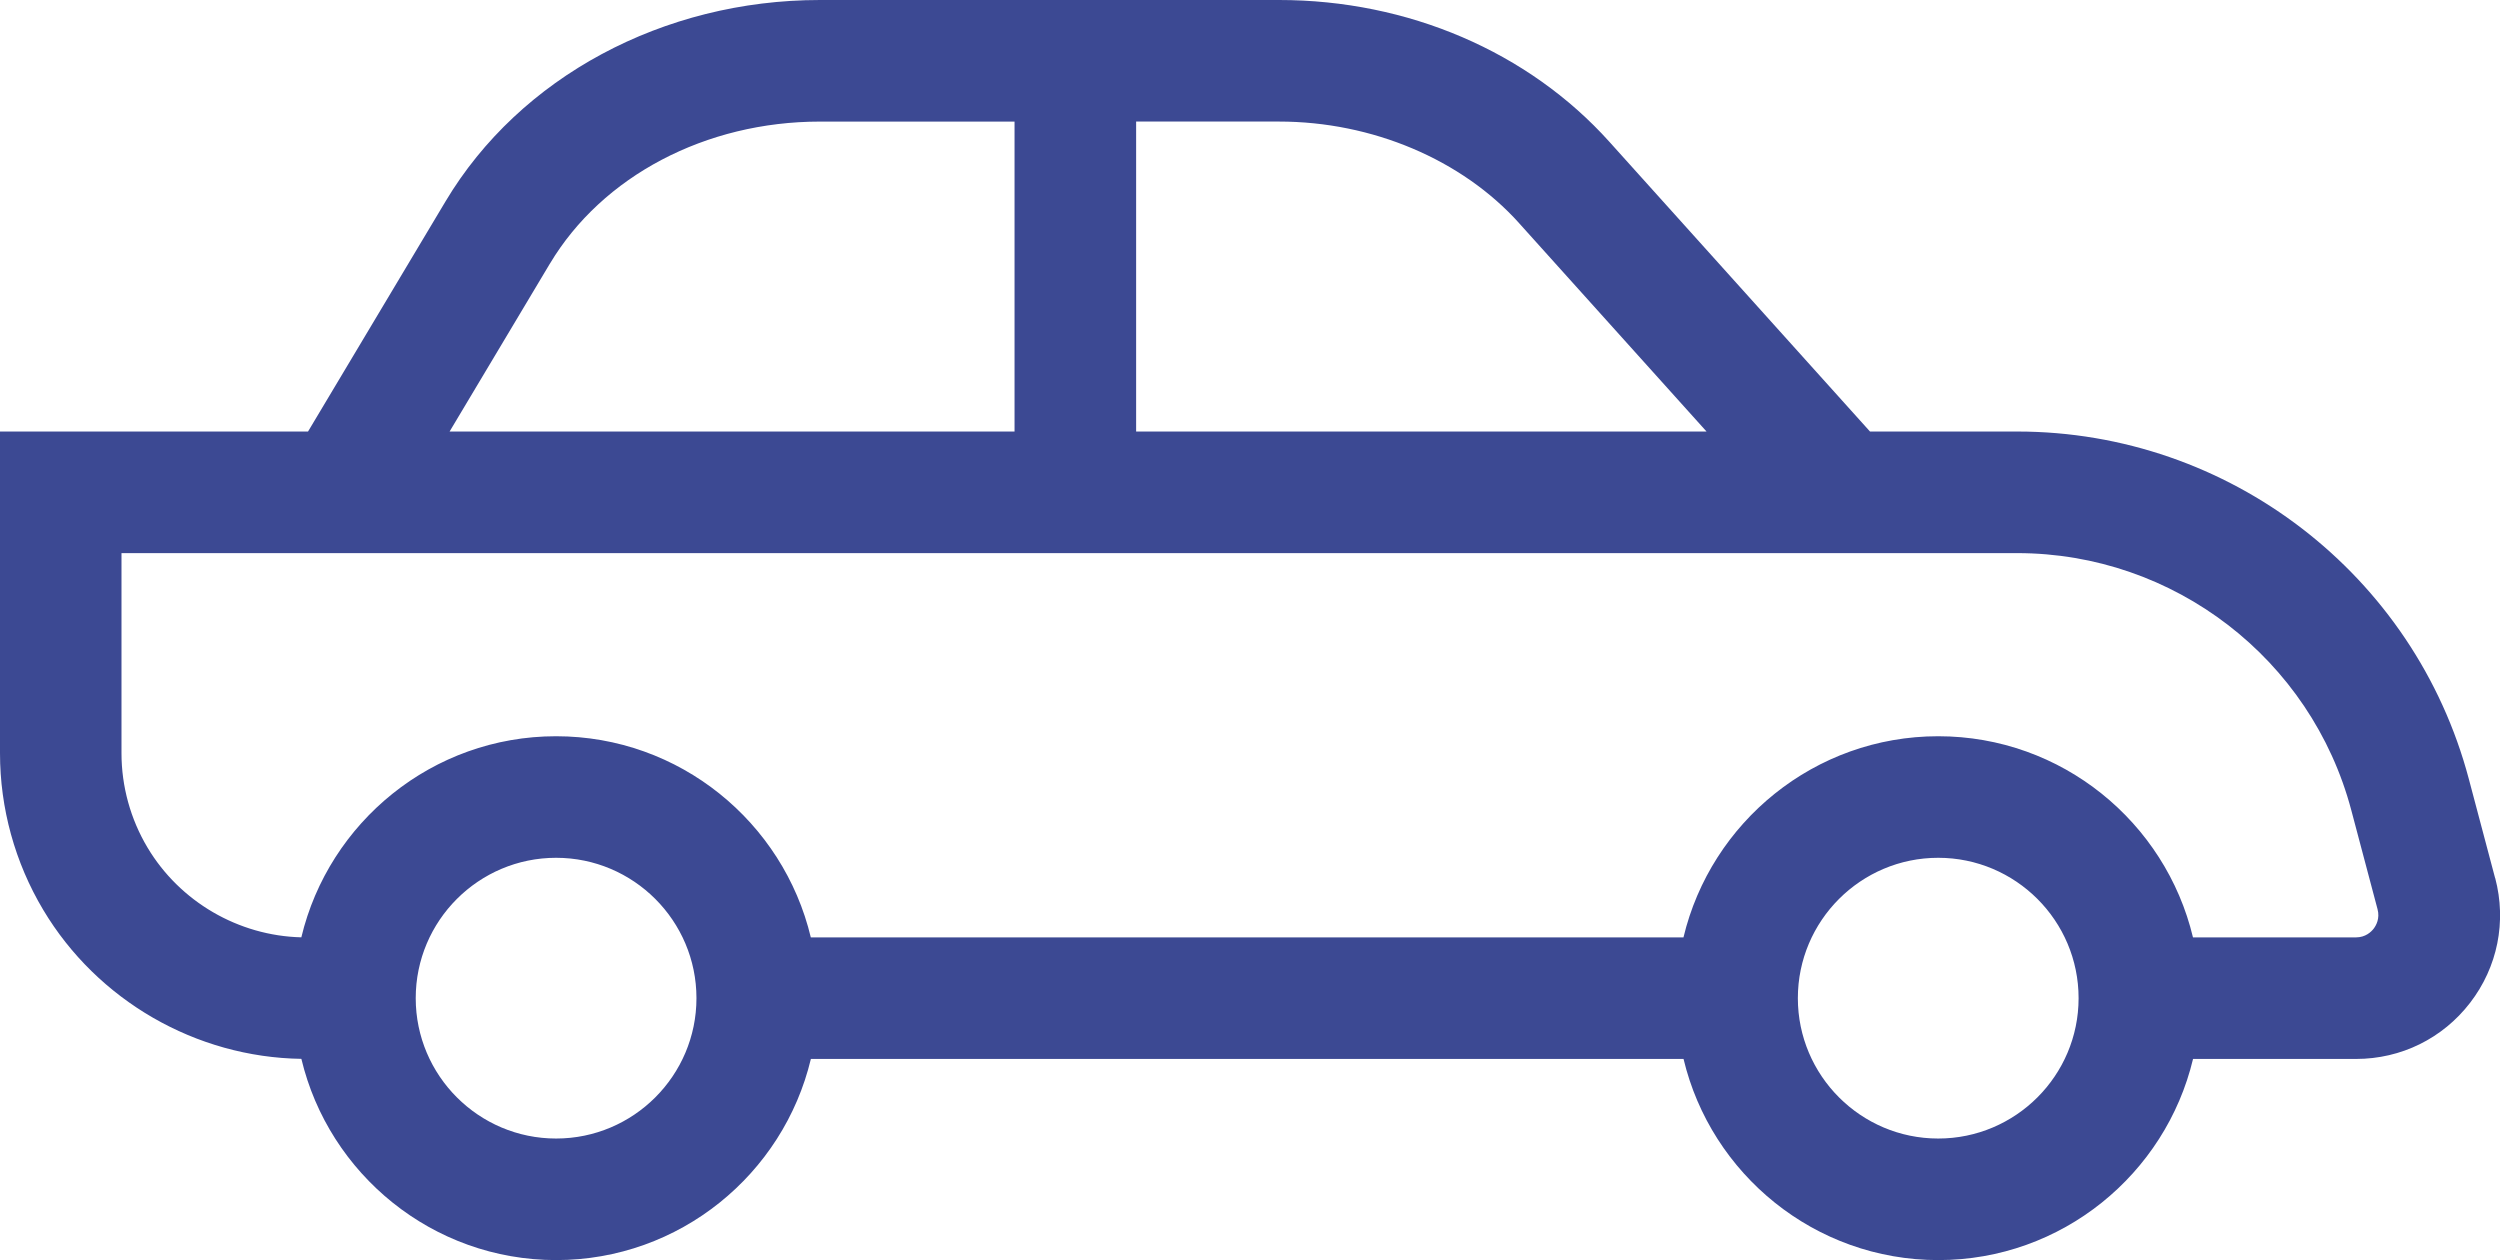 <?xml version="1.0" encoding="UTF-8"?><svg id="a" xmlns="http://www.w3.org/2000/svg" viewBox="0 0 822.66 414.65"><path d="m821.05,288.94l-8.64-32.58c-17.85-67.33-78.97-114.36-148.63-114.36h-48.43l-85.76-95.34C502.93,17.01,463.3,0,420.88,0h-151.06c-51.58,0-98.79,25.38-123.2,66.25l-45.26,75.75H0v105.83c0,18.14,4.91,35.97,14.21,51.55,17.81,29.85,50.26,48.54,84.96,49.05,9.04,37.92,43.18,66.22,83.83,66.22s74.78-28.28,83.83-66.19h287.16c9.05,37.91,43.18,66.19,83.83,66.19s74.78-28.28,83.83-66.19h53.63c14.82,0,28.51-6.74,37.55-18.49,9.04-11.75,12.04-26.7,8.25-41.03ZM499.86,73.41l61.7,68.59h-187.7V40h47.02c30.64,0,60.17,12.49,78.99,33.41Zm-318.91,13.36c17.23-28.84,51.28-46.76,88.86-46.76h64.04v102h-185.91l33-55.24Zm2.04,287.88c-25.47,0-46.19-20.72-46.19-46.19s20.72-46.19,46.19-46.19,46.19,20.72,46.19,46.19-20.72,46.19-46.19,46.19Zm454.81,0c-25.47,0-46.19-20.72-46.19-46.19s20.72-46.19,46.19-46.19,46.19,20.72,46.19,46.19-20.72,46.19-46.19,46.19Zm143.3-69.07c-.83,1.07-2.69,2.88-5.84,2.88h-53.63c-9.05-37.91-43.19-66.19-83.83-66.19s-74.78,28.28-83.83,66.19h-287.16c-9.05-37.91-43.18-66.19-83.83-66.19s-74.77,28.27-83.82,66.17c-20.69-.5-39.99-11.72-50.62-29.54-5.6-9.39-8.56-20.12-8.56-31.06v-65.83h623.79c51.54,0,96.76,34.79,109.96,84.61l8.64,32.58c.81,3.05-.46,5.31-1.28,6.39Z" style="fill:#3c4993; stroke-width:0px;"/></svg>
